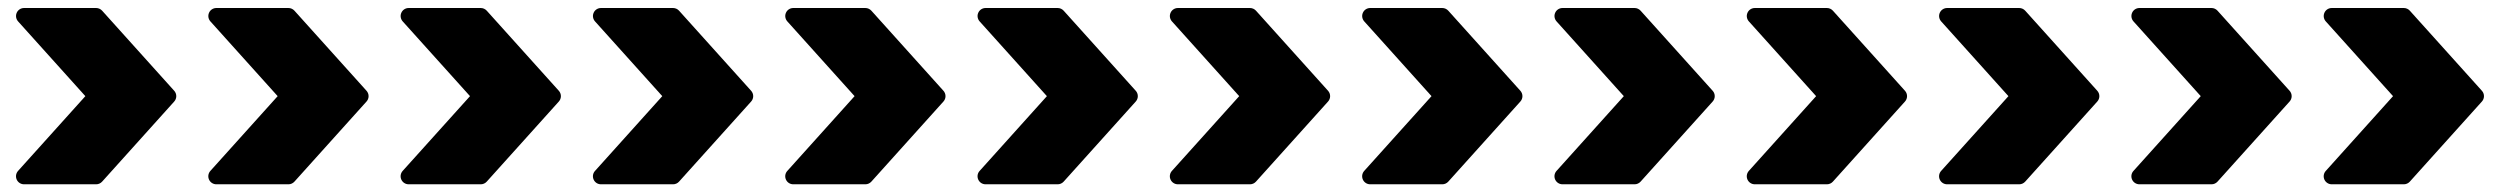 <svg width="78" height="6" viewBox="0 0 78 6" fill="none" xmlns="http://www.w3.org/2000/svg">
<g clip-path="url(#clip0_3550_2318)">
<path d="M3.186 0.333C3.162 0.307 3.134 0.286 3.102 0.272C3.07 0.257 3.035 0.25 3 0.25H0.75C0.702 0.25 0.654 0.264 0.614 0.29C0.573 0.317 0.541 0.354 0.522 0.398C0.502 0.442 0.496 0.491 0.503 0.539C0.511 0.587 0.532 0.631 0.564 0.667L2.663 3L0.563 5.333C0.531 5.369 0.51 5.413 0.502 5.461C0.495 5.509 0.501 5.558 0.521 5.602C0.541 5.646 0.573 5.684 0.614 5.71C0.654 5.736 0.702 5.75 0.75 5.75H3C3.035 5.75 3.07 5.743 3.102 5.728C3.134 5.714 3.162 5.693 3.186 5.667L5.436 3.167C5.477 3.121 5.5 3.062 5.5 3C5.5 2.938 5.477 2.879 5.436 2.833L3.186 0.333Z" fill="black"/>
</g>
<g clip-path="url(#clip1_3550_2318)">
<path d="M9.186 0.333C9.162 0.307 9.134 0.286 9.102 0.272C9.07 0.257 9.035 0.25 9 0.25H6.75C6.702 0.25 6.654 0.264 6.614 0.29C6.573 0.317 6.541 0.354 6.522 0.398C6.502 0.442 6.496 0.491 6.503 0.539C6.511 0.587 6.532 0.631 6.564 0.667L8.663 3L6.563 5.333C6.531 5.369 6.51 5.413 6.502 5.461C6.495 5.509 6.501 5.558 6.521 5.602C6.541 5.646 6.573 5.684 6.614 5.71C6.654 5.736 6.702 5.75 6.75 5.75H9C9.035 5.75 9.07 5.743 9.102 5.728C9.134 5.714 9.162 5.693 9.186 5.667L11.436 3.167C11.477 3.121 11.5 3.062 11.5 3C11.5 2.938 11.477 2.879 11.436 2.833L9.186 0.333Z" fill="black"/>
</g>
<g clip-path="url(#clip2_3550_2318)">
<path d="M15.186 0.333C15.162 0.307 15.134 0.286 15.102 0.272C15.07 0.257 15.035 0.25 15 0.25H12.75C12.702 0.25 12.654 0.264 12.614 0.29C12.573 0.317 12.541 0.354 12.522 0.398C12.502 0.442 12.495 0.491 12.503 0.539C12.511 0.587 12.532 0.631 12.564 0.667L14.664 3L12.563 5.333C12.531 5.369 12.51 5.413 12.502 5.461C12.495 5.509 12.501 5.558 12.521 5.602C12.541 5.646 12.573 5.684 12.614 5.71C12.654 5.736 12.702 5.75 12.75 5.75H15C15.035 5.75 15.07 5.743 15.102 5.728C15.134 5.714 15.162 5.693 15.186 5.667L17.436 3.167C17.477 3.121 17.5 3.062 17.5 3C17.5 2.938 17.477 2.879 17.436 2.833L15.186 0.333Z" fill="black"/>
</g>
<g clip-path="url(#clip3_3550_2318)">
<path d="M21.186 0.333C21.162 0.307 21.134 0.286 21.102 0.272C21.07 0.257 21.035 0.25 21 0.25H18.75C18.702 0.25 18.654 0.264 18.614 0.29C18.573 0.317 18.541 0.354 18.522 0.398C18.502 0.442 18.495 0.491 18.503 0.539C18.511 0.587 18.532 0.631 18.564 0.667L20.663 3L18.564 5.333C18.531 5.369 18.51 5.413 18.502 5.461C18.495 5.509 18.501 5.558 18.521 5.602C18.541 5.646 18.573 5.684 18.613 5.71C18.654 5.736 18.702 5.75 18.75 5.75H21C21.035 5.75 21.07 5.743 21.102 5.728C21.134 5.714 21.162 5.693 21.186 5.667L23.436 3.167C23.477 3.121 23.5 3.062 23.5 3C23.5 2.938 23.477 2.879 23.436 2.833L21.186 0.333Z" fill="black"/>
</g>
<g clip-path="url(#clip4_3550_2318)">
<path d="M27.186 0.333C27.162 0.307 27.134 0.286 27.102 0.272C27.07 0.257 27.035 0.25 27 0.25H24.75C24.702 0.25 24.654 0.264 24.614 0.29C24.573 0.317 24.541 0.354 24.522 0.398C24.502 0.442 24.495 0.491 24.503 0.539C24.511 0.587 24.532 0.631 24.564 0.667L26.663 3L24.564 5.333C24.531 5.369 24.51 5.413 24.502 5.461C24.495 5.509 24.501 5.558 24.521 5.602C24.541 5.646 24.573 5.684 24.613 5.71C24.654 5.736 24.702 5.75 24.75 5.75H27C27.035 5.75 27.07 5.743 27.102 5.728C27.134 5.714 27.162 5.693 27.186 5.667L29.436 3.167C29.477 3.121 29.5 3.062 29.5 3C29.5 2.938 29.477 2.879 29.436 2.833L27.186 0.333Z" fill="black"/>
</g>
<g clip-path="url(#clip5_3550_2318)">
<path d="M33.186 0.333C33.162 0.307 33.134 0.286 33.102 0.272C33.07 0.257 33.035 0.25 33 0.25H30.75C30.702 0.25 30.654 0.264 30.614 0.29C30.573 0.317 30.541 0.354 30.522 0.398C30.502 0.442 30.495 0.491 30.503 0.539C30.511 0.587 30.532 0.631 30.564 0.667L32.663 3L30.564 5.333C30.531 5.369 30.51 5.413 30.502 5.461C30.495 5.509 30.501 5.558 30.521 5.602C30.541 5.646 30.573 5.684 30.613 5.71C30.654 5.736 30.702 5.75 30.75 5.75H33C33.035 5.75 33.07 5.743 33.102 5.728C33.134 5.714 33.162 5.693 33.186 5.667L35.436 3.167C35.477 3.121 35.5 3.062 35.5 3C35.5 2.938 35.477 2.879 35.436 2.833L33.186 0.333Z" fill="black"/>
</g>
<g clip-path="url(#clip6_3550_2318)">
<path d="M39.186 0.333C39.162 0.307 39.134 0.286 39.102 0.272C39.07 0.257 39.035 0.25 39 0.25H36.75C36.702 0.25 36.654 0.264 36.614 0.29C36.573 0.317 36.541 0.354 36.522 0.398C36.502 0.442 36.495 0.491 36.503 0.539C36.511 0.587 36.532 0.631 36.564 0.667L38.663 3L36.563 5.333C36.531 5.369 36.51 5.413 36.502 5.461C36.495 5.509 36.501 5.558 36.521 5.602C36.541 5.646 36.573 5.684 36.614 5.71C36.654 5.736 36.702 5.75 36.75 5.75H39C39.035 5.75 39.07 5.743 39.102 5.728C39.134 5.714 39.162 5.693 39.186 5.667L41.436 3.167C41.477 3.121 41.5 3.062 41.5 3C41.5 2.938 41.477 2.879 41.436 2.833L39.186 0.333Z" fill="black"/>
</g>
<g clip-path="url(#clip7_3550_2318)">
<path d="M45.186 0.333C45.162 0.307 45.134 0.286 45.102 0.272C45.07 0.257 45.035 0.25 45 0.25H42.75C42.702 0.25 42.654 0.264 42.614 0.29C42.573 0.317 42.541 0.354 42.522 0.398C42.502 0.442 42.495 0.491 42.503 0.539C42.511 0.587 42.532 0.631 42.564 0.667L44.663 3L42.563 5.333C42.531 5.369 42.51 5.413 42.502 5.461C42.495 5.509 42.501 5.558 42.521 5.602C42.541 5.646 42.573 5.684 42.614 5.71C42.654 5.736 42.702 5.75 42.75 5.75H45C45.035 5.75 45.07 5.743 45.102 5.728C45.134 5.714 45.162 5.693 45.186 5.667L47.436 3.167C47.477 3.121 47.5 3.062 47.5 3C47.5 2.938 47.477 2.879 47.436 2.833L45.186 0.333Z" fill="black"/>
</g>
<g clip-path="url(#clip8_3550_2318)">
<path d="M51.186 0.333C51.162 0.307 51.134 0.286 51.102 0.272C51.07 0.257 51.035 0.25 51 0.25H48.75C48.702 0.25 48.654 0.264 48.614 0.29C48.573 0.317 48.541 0.354 48.522 0.398C48.502 0.442 48.495 0.491 48.503 0.539C48.511 0.587 48.532 0.631 48.564 0.667L50.663 3L48.563 5.333C48.531 5.369 48.51 5.413 48.502 5.461C48.495 5.509 48.501 5.558 48.521 5.602C48.541 5.646 48.573 5.684 48.614 5.71C48.654 5.736 48.702 5.75 48.75 5.75H51C51.035 5.75 51.07 5.743 51.102 5.728C51.134 5.714 51.162 5.693 51.186 5.667L53.436 3.167C53.477 3.121 53.5 3.062 53.5 3C53.5 2.938 53.477 2.879 53.436 2.833L51.186 0.333Z" fill="black"/>
</g>
<g clip-path="url(#clip9_3550_2318)">
<path d="M57.186 0.333C57.162 0.307 57.134 0.286 57.102 0.272C57.07 0.257 57.035 0.25 57 0.25H54.75C54.702 0.25 54.654 0.264 54.614 0.29C54.573 0.317 54.541 0.354 54.522 0.398C54.502 0.442 54.495 0.491 54.503 0.539C54.511 0.587 54.532 0.631 54.564 0.667L56.663 3L54.563 5.333C54.531 5.369 54.51 5.413 54.502 5.461C54.495 5.509 54.501 5.558 54.521 5.602C54.541 5.646 54.573 5.684 54.614 5.71C54.654 5.736 54.702 5.75 54.75 5.75H57C57.035 5.75 57.07 5.743 57.102 5.728C57.134 5.714 57.162 5.693 57.186 5.667L59.436 3.167C59.477 3.121 59.5 3.062 59.5 3C59.5 2.938 59.477 2.879 59.436 2.833L57.186 0.333Z" fill="black"/>
</g>
<g clip-path="url(#clip10_3550_2318)">
<path d="M63.186 0.333C63.162 0.307 63.134 0.286 63.102 0.272C63.07 0.257 63.035 0.25 63 0.25H60.75C60.702 0.25 60.654 0.264 60.614 0.29C60.573 0.317 60.541 0.354 60.522 0.398C60.502 0.442 60.495 0.491 60.503 0.539C60.511 0.587 60.532 0.631 60.564 0.667L62.663 3L60.563 5.333C60.531 5.369 60.51 5.413 60.502 5.461C60.495 5.509 60.501 5.558 60.521 5.602C60.541 5.646 60.573 5.684 60.614 5.71C60.654 5.736 60.702 5.75 60.75 5.75H63C63.035 5.75 63.07 5.743 63.102 5.728C63.134 5.714 63.162 5.693 63.186 5.667L65.436 3.167C65.477 3.121 65.5 3.062 65.5 3C65.5 2.938 65.477 2.879 65.436 2.833L63.186 0.333Z" fill="black"/>
</g>
<g clip-path="url(#clip11_3550_2318)">
<path d="M69.186 0.333C69.162 0.307 69.134 0.286 69.102 0.272C69.07 0.257 69.035 0.25 69 0.25H66.75C66.702 0.25 66.654 0.264 66.614 0.29C66.573 0.317 66.541 0.354 66.522 0.398C66.502 0.442 66.496 0.491 66.503 0.539C66.511 0.587 66.532 0.631 66.564 0.667L68.663 3L66.564 5.333C66.531 5.369 66.51 5.413 66.502 5.461C66.495 5.509 66.501 5.558 66.521 5.602C66.541 5.646 66.573 5.684 66.614 5.71C66.654 5.736 66.702 5.75 66.75 5.75H69C69.035 5.75 69.07 5.743 69.102 5.728C69.134 5.714 69.162 5.693 69.186 5.667L71.436 3.167C71.477 3.121 71.5 3.062 71.5 3C71.5 2.938 71.477 2.879 71.436 2.833L69.186 0.333Z" fill="black"/>
</g>
<g clip-path="url(#clip12_3550_2318)">
<path d="M75.186 0.333C75.162 0.307 75.134 0.286 75.102 0.272C75.07 0.257 75.035 0.25 75 0.25H72.75C72.702 0.25 72.654 0.264 72.614 0.29C72.573 0.317 72.541 0.354 72.522 0.398C72.502 0.442 72.496 0.491 72.503 0.539C72.511 0.587 72.532 0.631 72.564 0.667L74.663 3L72.564 5.333C72.531 5.369 72.51 5.413 72.502 5.461C72.495 5.509 72.501 5.558 72.521 5.602C72.541 5.646 72.573 5.684 72.614 5.71C72.654 5.736 72.702 5.75 72.75 5.75H75C75.035 5.75 75.07 5.743 75.102 5.728C75.134 5.714 75.162 5.693 75.186 5.667L77.436 3.167C77.477 3.121 77.5 3.062 77.5 3C77.5 2.938 77.477 2.879 77.436 2.833L75.186 0.333Z" fill="black"/>
</g>
<defs>
<clipPath id="clip0_3550_2318">
<rect width="6" height="6" fill="white"/>
</clipPath>
<clipPath id="clip1_3550_2318">
<rect width="6" height="6" fill="white" transform="translate(6)"/>
</clipPath>
<clipPath id="clip2_3550_2318">
<rect width="6" height="6" fill="white" transform="translate(12)"/>
</clipPath>
<clipPath id="clip3_3550_2318">
<rect width="6" height="6" fill="white" transform="translate(18)"/>
</clipPath>
<clipPath id="clip4_3550_2318">
<rect width="6" height="6" fill="white" transform="translate(24)"/>
</clipPath>
<clipPath id="clip5_3550_2318">
<rect width="6" height="6" fill="white" transform="translate(30)"/>
</clipPath>
<clipPath id="clip6_3550_2318">
<rect width="6" height="6" fill="white" transform="translate(36)"/>
</clipPath>
<clipPath id="clip7_3550_2318">
<rect width="6" height="6" fill="white" transform="translate(42)"/>
</clipPath>
<clipPath id="clip8_3550_2318">
<rect width="6" height="6" fill="white" transform="translate(48)"/>
</clipPath>
<clipPath id="clip9_3550_2318">
<rect width="6" height="6" fill="white" transform="translate(54)"/>
</clipPath>
<clipPath id="clip10_3550_2318">
<rect width="6" height="6" fill="white" transform="translate(60)"/>
</clipPath>
<clipPath id="clip11_3550_2318">
<rect width="6" height="6" fill="white" transform="translate(66)"/>
</clipPath>
<clipPath id="clip12_3550_2318">
<rect width="6" height="6" fill="white" transform="translate(72)"/>
</clipPath>
</defs>
</svg>
